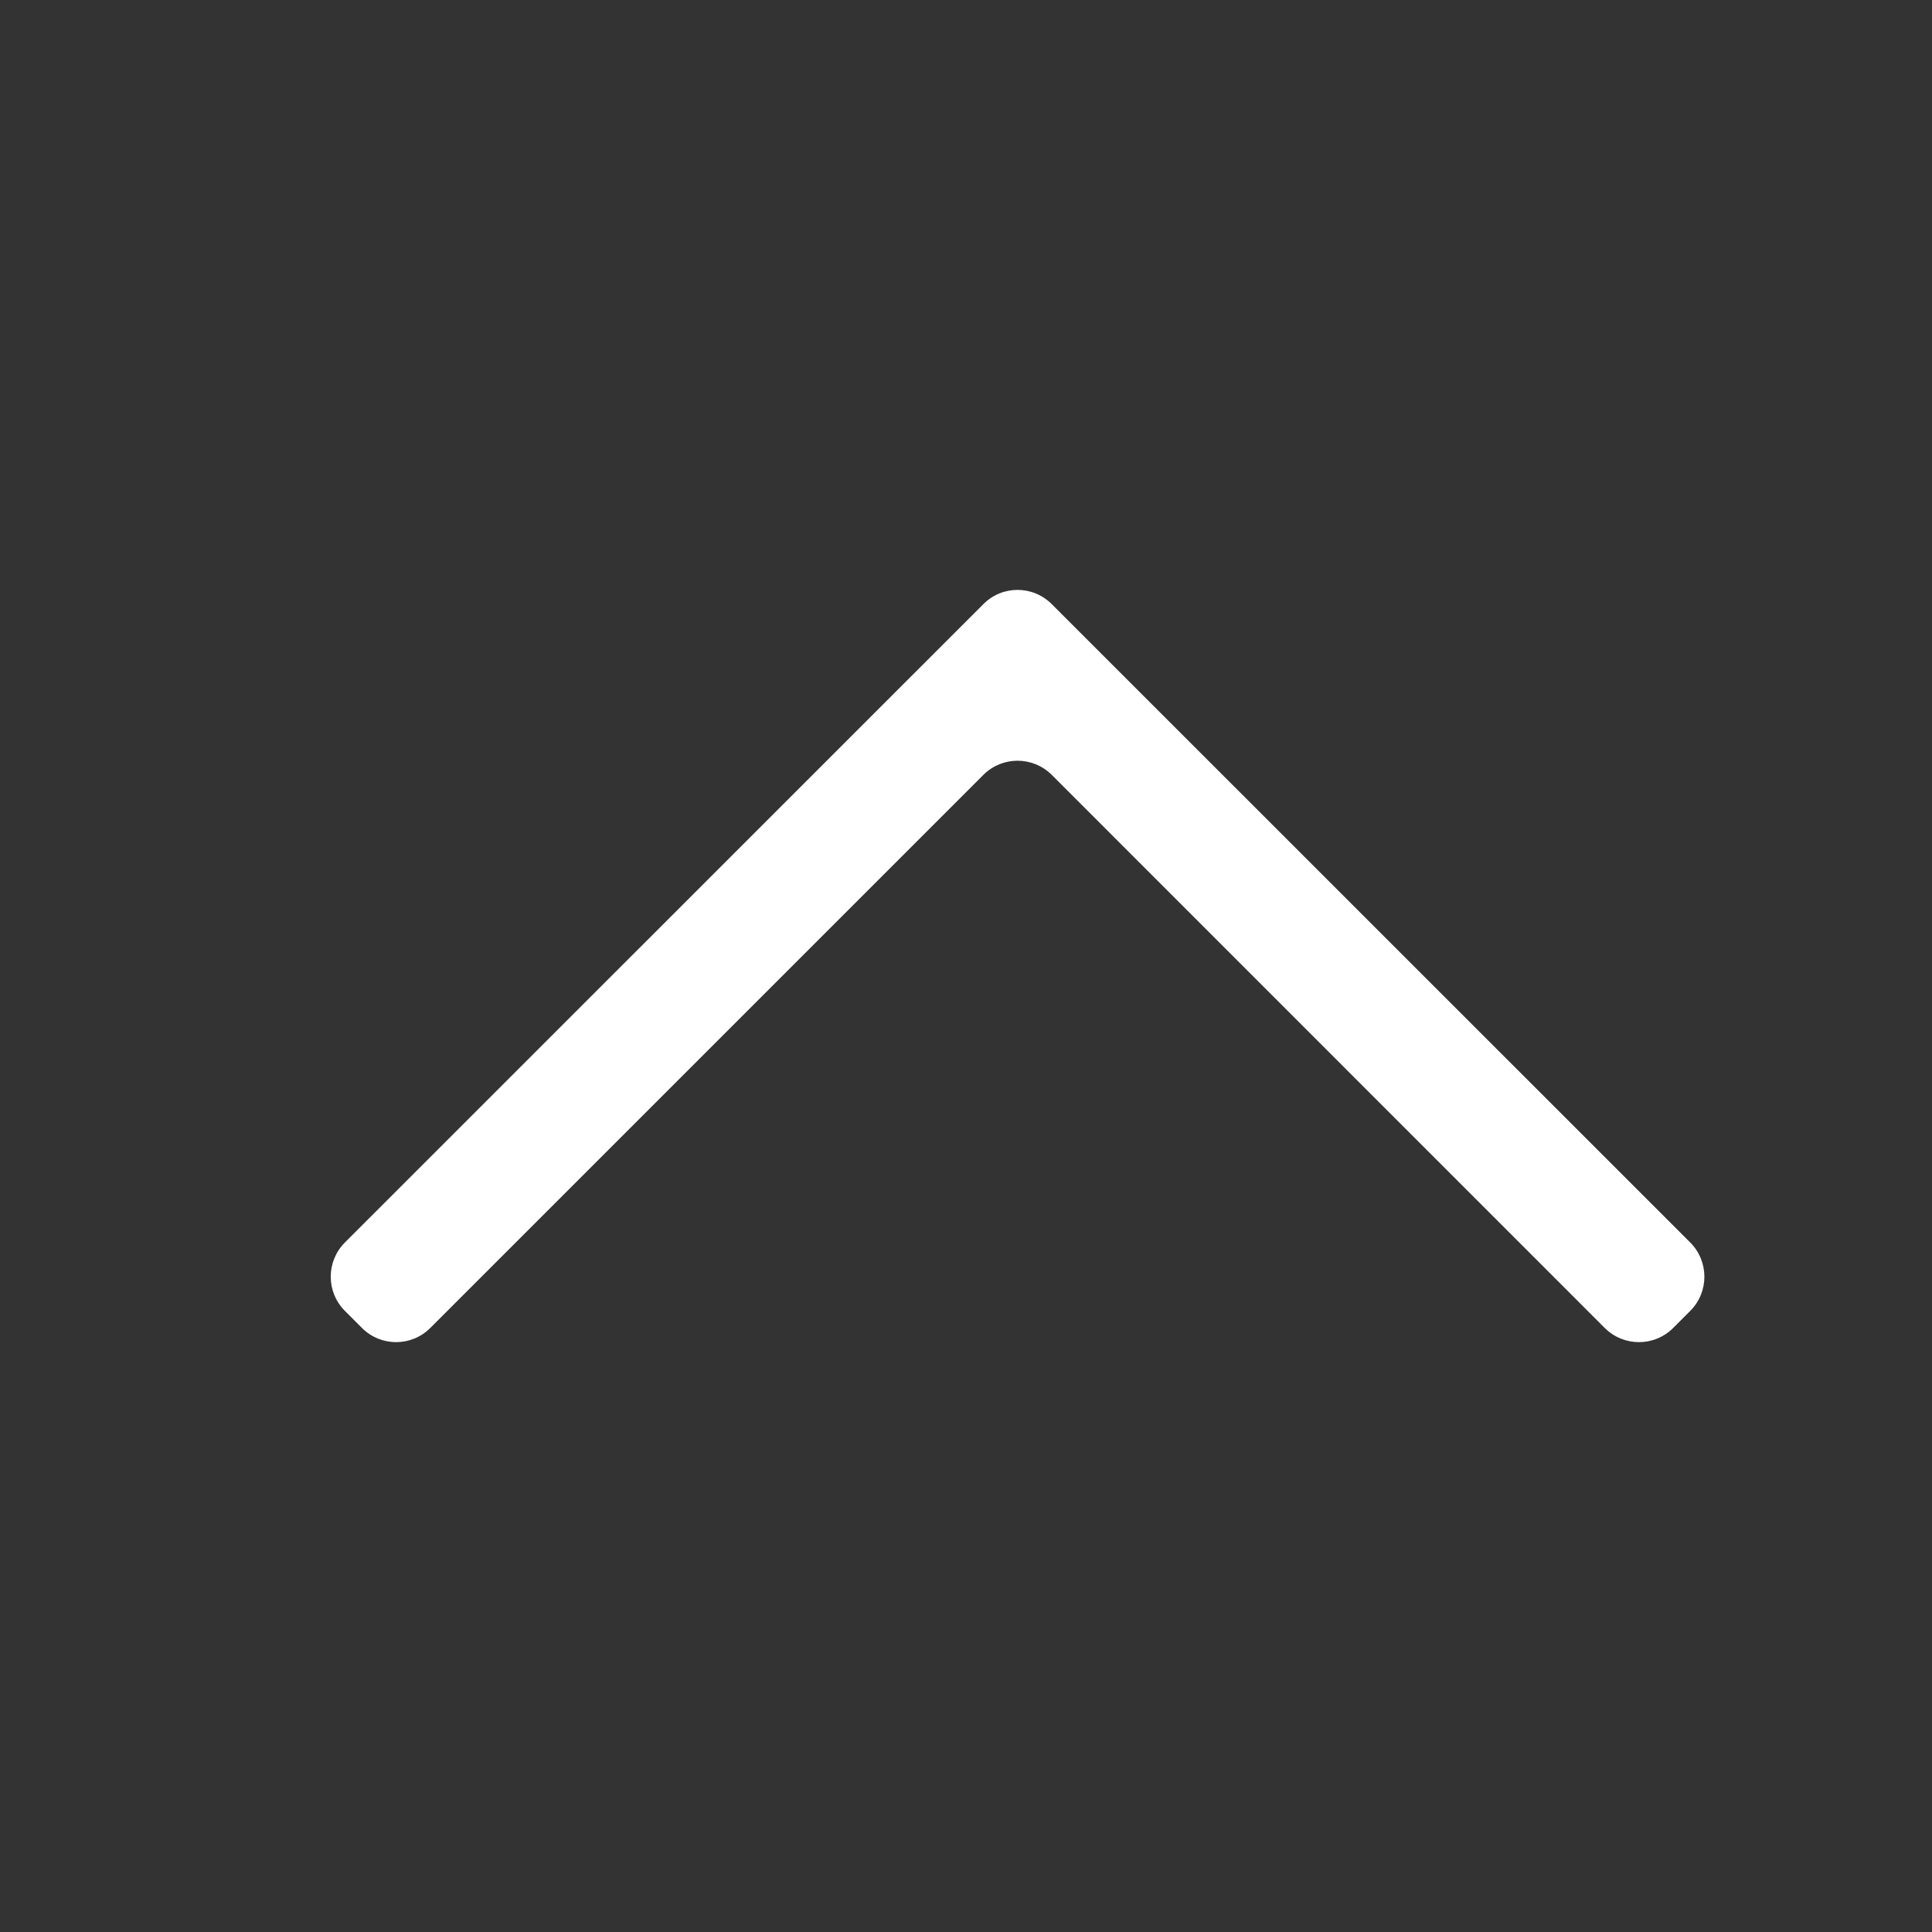 <svg width="16" height="16" viewBox="0 0 16 16" fill="none" xmlns="http://www.w3.org/2000/svg">
<rect x="0" y="0" width="16" height="16" fill="#333333" stroke="none"/>
<path fill-rule="evenodd" clip-rule="evenodd" d="M8.71 6.417C8.553 6.261 8.3 6.261 8.144 6.417L3.563 10.998C3.407 11.154 3.154 11.154 2.998 10.998L2.856 10.856C2.7 10.7 2.7 10.447 2.856 10.29L8.144 5.003C8.3 4.846 8.553 4.846 8.71 5.003L13.998 10.29C14.154 10.447 14.154 10.7 13.998 10.856L13.856 10.998C13.7 11.154 13.447 11.154 13.29 10.998L8.71 6.417Z" fill="white"/>
</svg>
